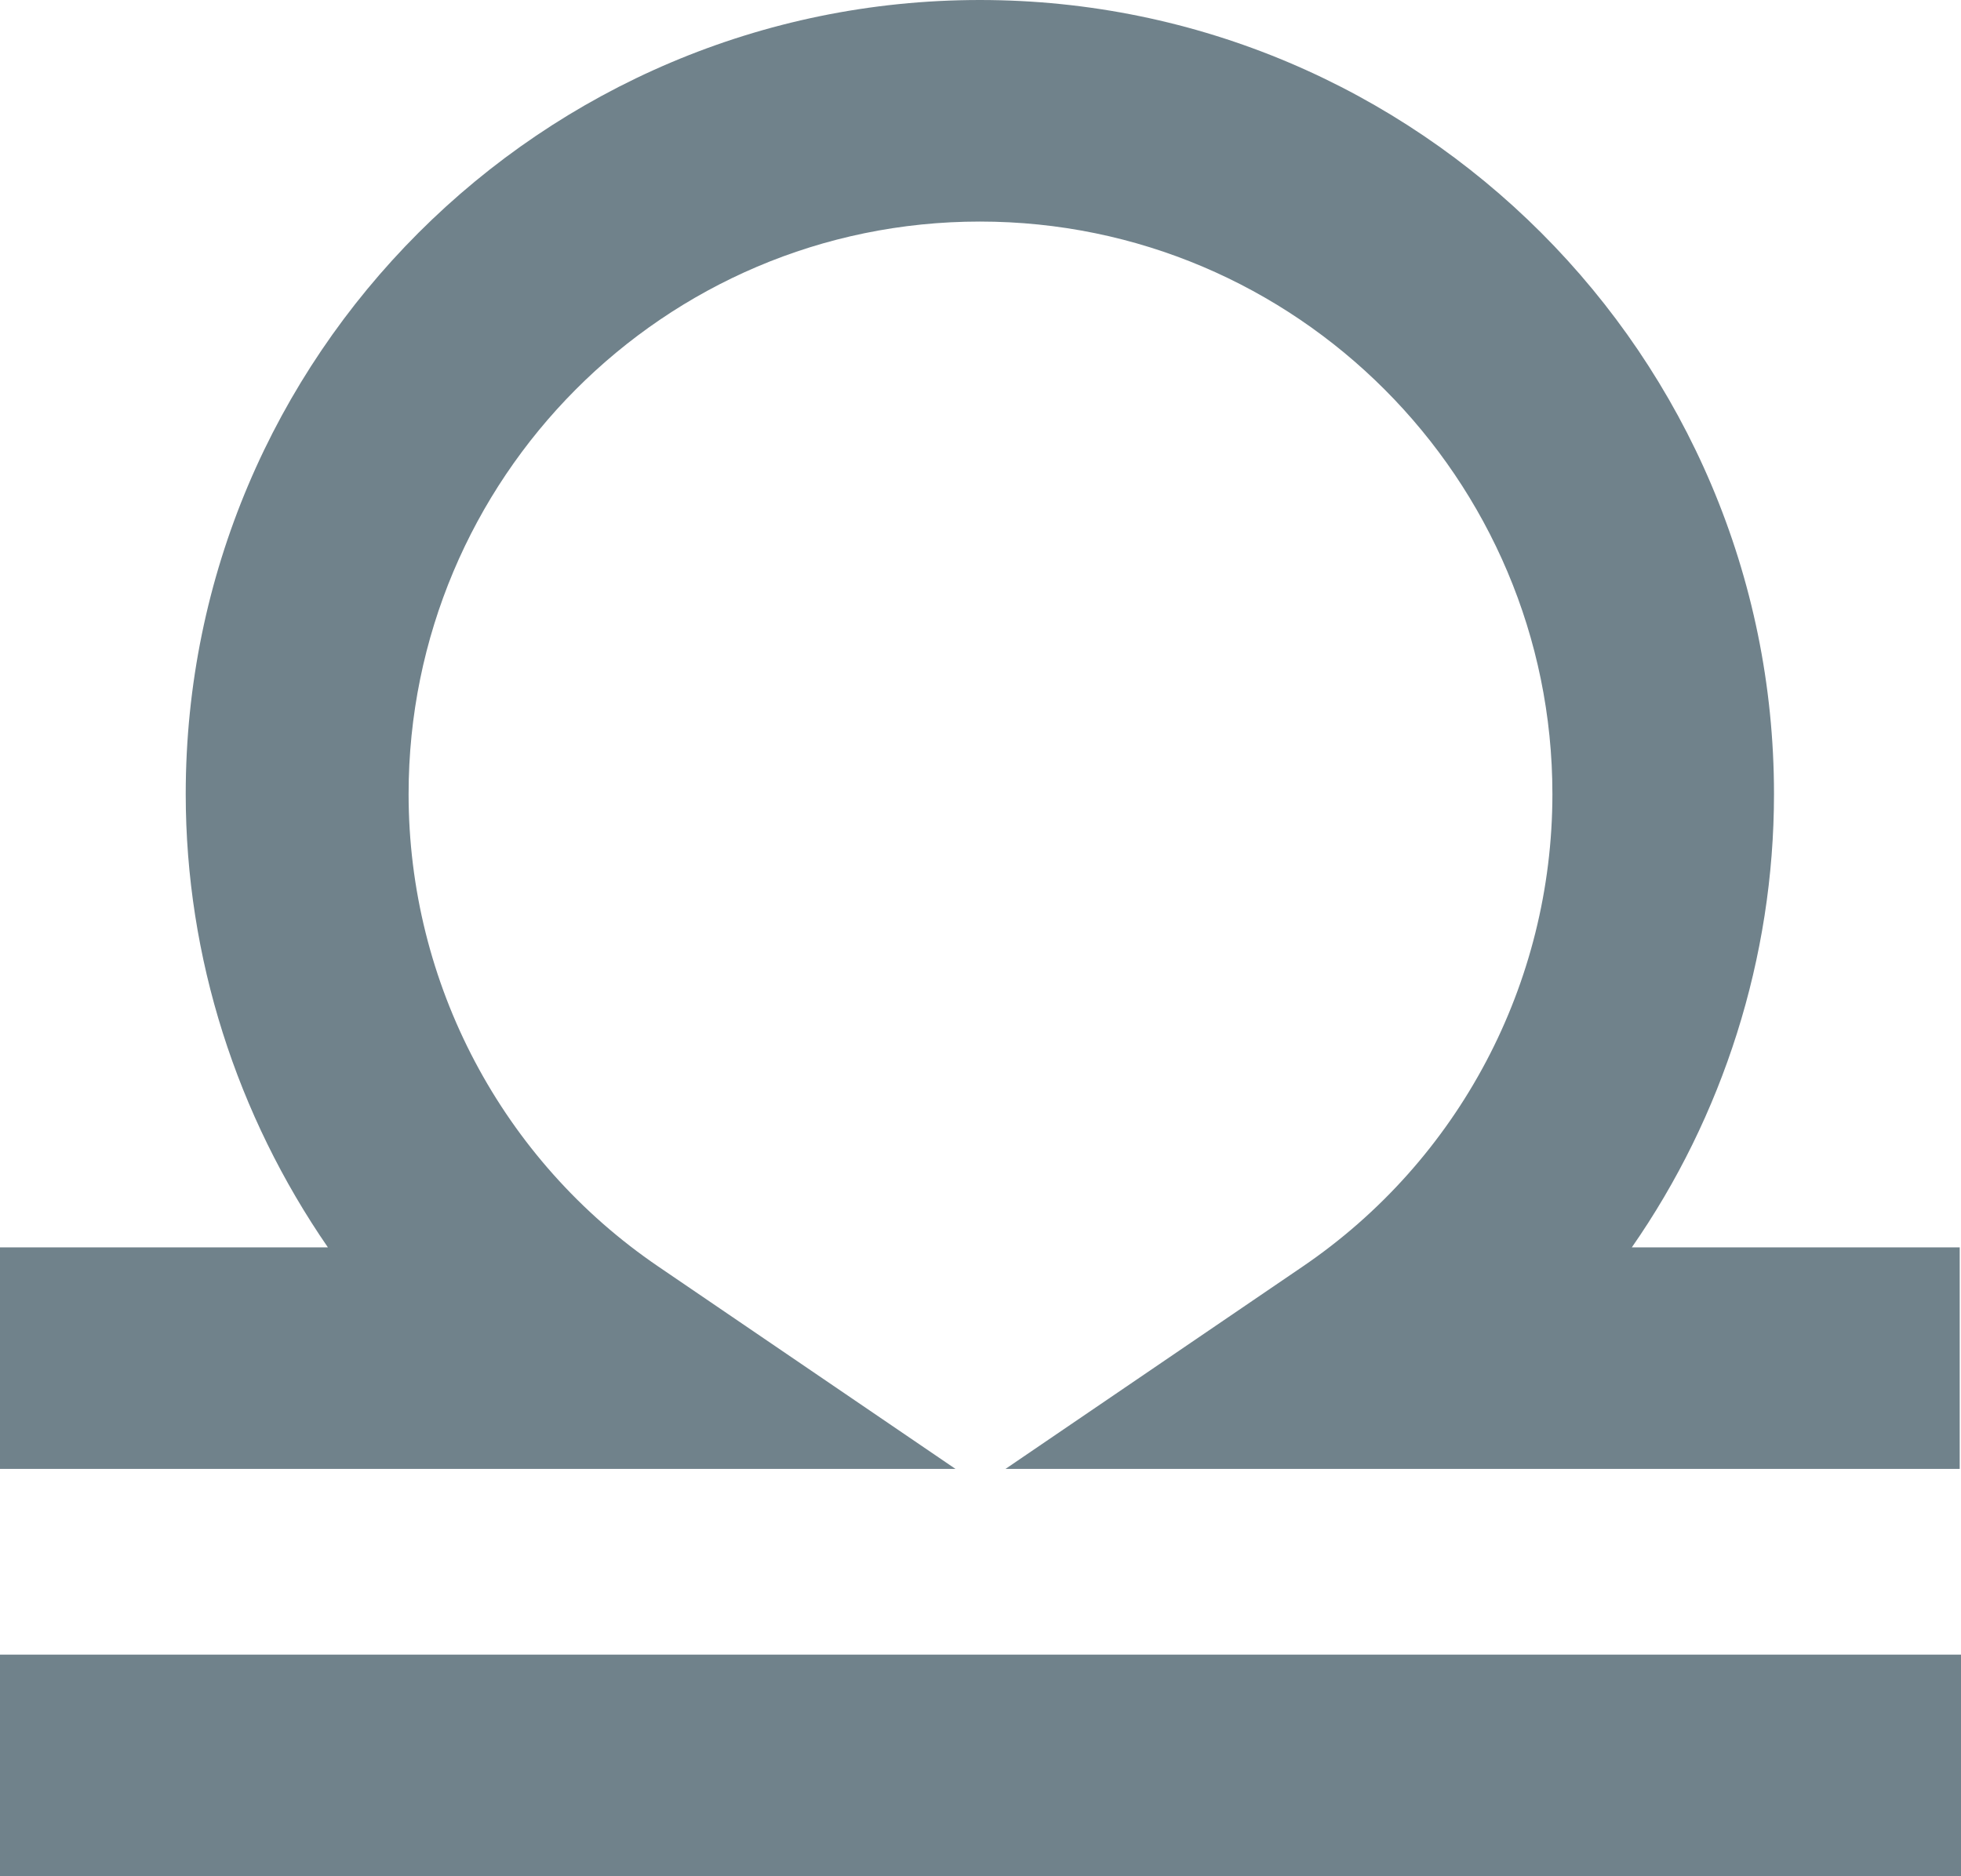 <?xml version="1.0" encoding="UTF-8"?>
<svg id="_レイヤー_2" data-name="レイヤー 2" xmlns="http://www.w3.org/2000/svg" viewBox="0 0 15.31 14.65">
  <defs>
    <style>
      .cls-1 {
        fill: #70828B;
        stroke-width: 0px;
      }
    </style>
  </defs>
  <g id="design">
    <g>
      <path class="cls-1" d="m15.31,11.47h-7.46l2.32-1.58c1.22-.83,1.95-2.21,1.95-3.69,0-2.46-2-4.47-4.47-4.47S3.19,3.74,3.19,6.2c0,1.48.73,2.86,1.95,3.69l2.32,1.58H0v-1.73h2.56c-.71-1.03-1.11-2.26-1.11-3.54C1.45,2.78,4.23,0,7.65,0s6.2,2.78,6.2,6.2c0,1.28-.4,2.52-1.11,3.54h2.56v1.73Z"/>
      <rect class="cls-1" y="12.92" width="15.31" height="1.73"/>
    </g>
  </g>
</svg>
